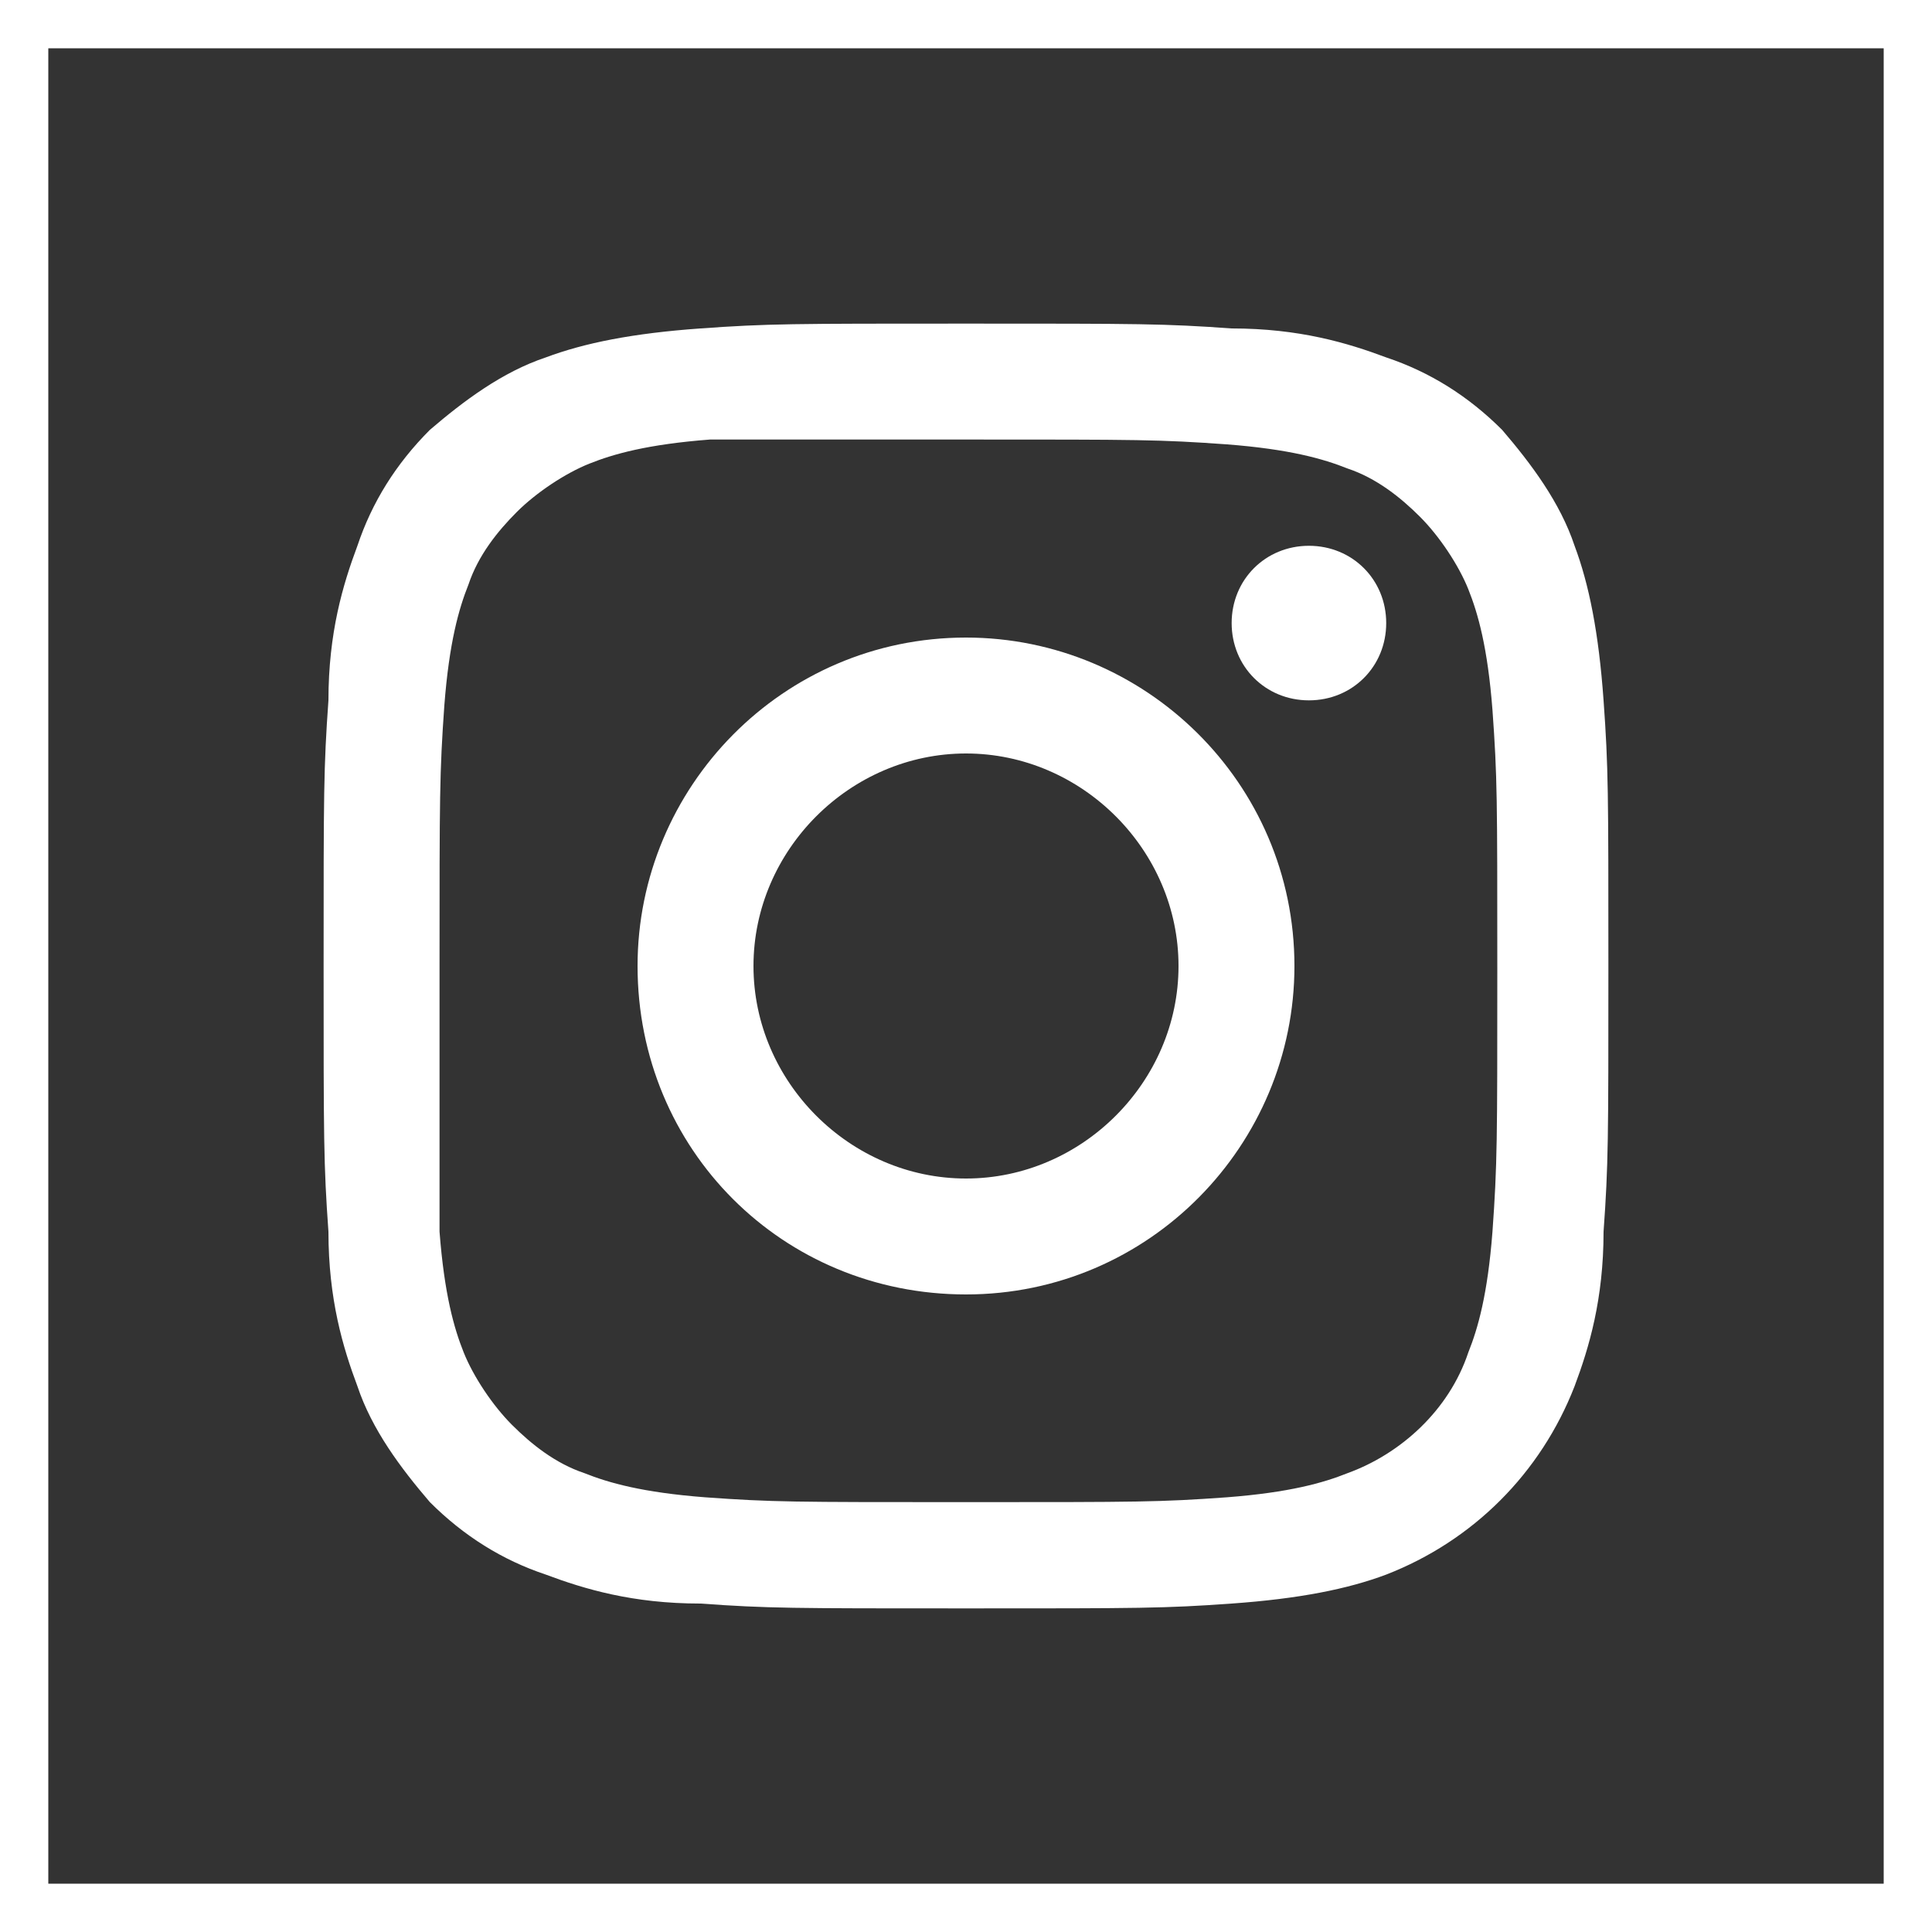 <?xml version="1.0" encoding="utf-8"?>
<!-- Generator: Adobe Illustrator 23.0.1, SVG Export Plug-In . SVG Version: 6.00 Build 0)  -->
<svg version="1.1" id="Layer_1" xmlns="http://www.w3.org/2000/svg" xmlns:xlink="http://www.w3.org/1999/xlink" x="0px" y="0px"
	 viewBox="0 0 40 40" style="enable-background:new 0 0 40 40;" xml:space="preserve">
<rect x="0" y="0" width="40" height="40" fill="#333333" stroke="none"/>
<style type="text/css">
	.st0{fill:#FFFFFF;}
</style>
<g>
	<path class="st0" d="M0,0v40h40V0H0z M39,39H1V1h38V39z"/>
	<path class="st0" d="M7.4,28.7c0.3,0.9,0.9,1.7,1.5,2.4c0.7,0.7,1.5,1.2,2.4,1.5c0.8,0.3,1.8,0.6,3.2,0.6c1.4,0.1,1.9,0.1,5.5,0.1
		s4.1,0,5.5-0.1c1.4-0.1,2.4-0.3,3.2-0.6c1.8-0.7,3.2-2.1,3.9-3.9c0.3-0.8,0.6-1.8,0.6-3.2c0.1-1.4,0.1-1.9,0.1-5.5s0-4.1-0.1-5.5
		c-0.1-1.4-0.3-2.4-0.6-3.2c-0.3-0.9-0.9-1.7-1.5-2.4c-0.7-0.7-1.5-1.2-2.4-1.5c-0.8-0.3-1.8-0.6-3.2-0.6c-1.4-0.1-1.9-0.1-5.5-0.1
		s-4.1,0-5.5,0.1c-1.4,0.1-2.4,0.3-3.2,0.6c-0.9,0.3-1.7,0.9-2.4,1.5c-0.7,0.7-1.2,1.5-1.5,2.4c-0.3,0.8-0.6,1.8-0.6,3.2
		c-0.1,1.4-0.1,1.9-0.1,5.5s0,4.1,0.1,5.5C6.8,26.9,7.1,27.9,7.4,28.7z M9.2,14.6c0.1-1.3,0.3-2,0.5-2.5c0.2-0.6,0.6-1.1,1-1.5
		c0.4-0.4,1-0.8,1.5-1c0.5-0.2,1.2-0.4,2.5-0.5C16,9.1,16.5,9.1,20,9.1c3.6,0,4,0,5.4,0.1c1.3,0.1,2,0.3,2.5,0.5
		c0.6,0.2,1.1,0.6,1.5,1c0.4,0.4,0.8,1,1,1.5c0.2,0.5,0.4,1.2,0.5,2.5c0.1,1.4,0.1,1.8,0.1,5.4c0,3.5,0,4-0.1,5.4
		c-0.1,1.3-0.3,2-0.5,2.5c-0.4,1.2-1.4,2.1-2.5,2.5c-0.5,0.2-1.2,0.4-2.5,0.5c-1.4,0.1-1.8,0.1-5.4,0.1s-4,0-5.4-0.1
		c-1.3-0.1-2-0.3-2.5-0.5c-0.6-0.2-1.1-0.6-1.5-1c-0.4-0.4-0.8-1-1-1.5c-0.2-0.5-0.4-1.2-0.5-2.5C9.1,24,9.1,23.6,9.1,20
		C9.1,16.5,9.1,16,9.2,14.6z"/>
	<path class="st0" d="M20,26.8c3.8,0,6.8-3.1,6.8-6.8c0-3.8-3.1-6.8-6.8-6.8c-3.8,0-6.8,3.1-6.8,6.8C13.2,23.8,16.2,26.8,20,26.8z
		 M20,15.6c2.4,0,4.4,2,4.4,4.4s-2,4.4-4.4,4.4c-2.4,0-4.4-2-4.4-4.4S17.6,15.6,20,15.6z"/>
	<path class="st0" d="M27.1,14.5c0.9,0,1.6-0.7,1.6-1.6c0-0.9-0.7-1.6-1.6-1.6c-0.9,0-1.6,0.7-1.6,1.6
		C25.5,13.8,26.2,14.5,27.1,14.5z"/>
</g>
</svg>
